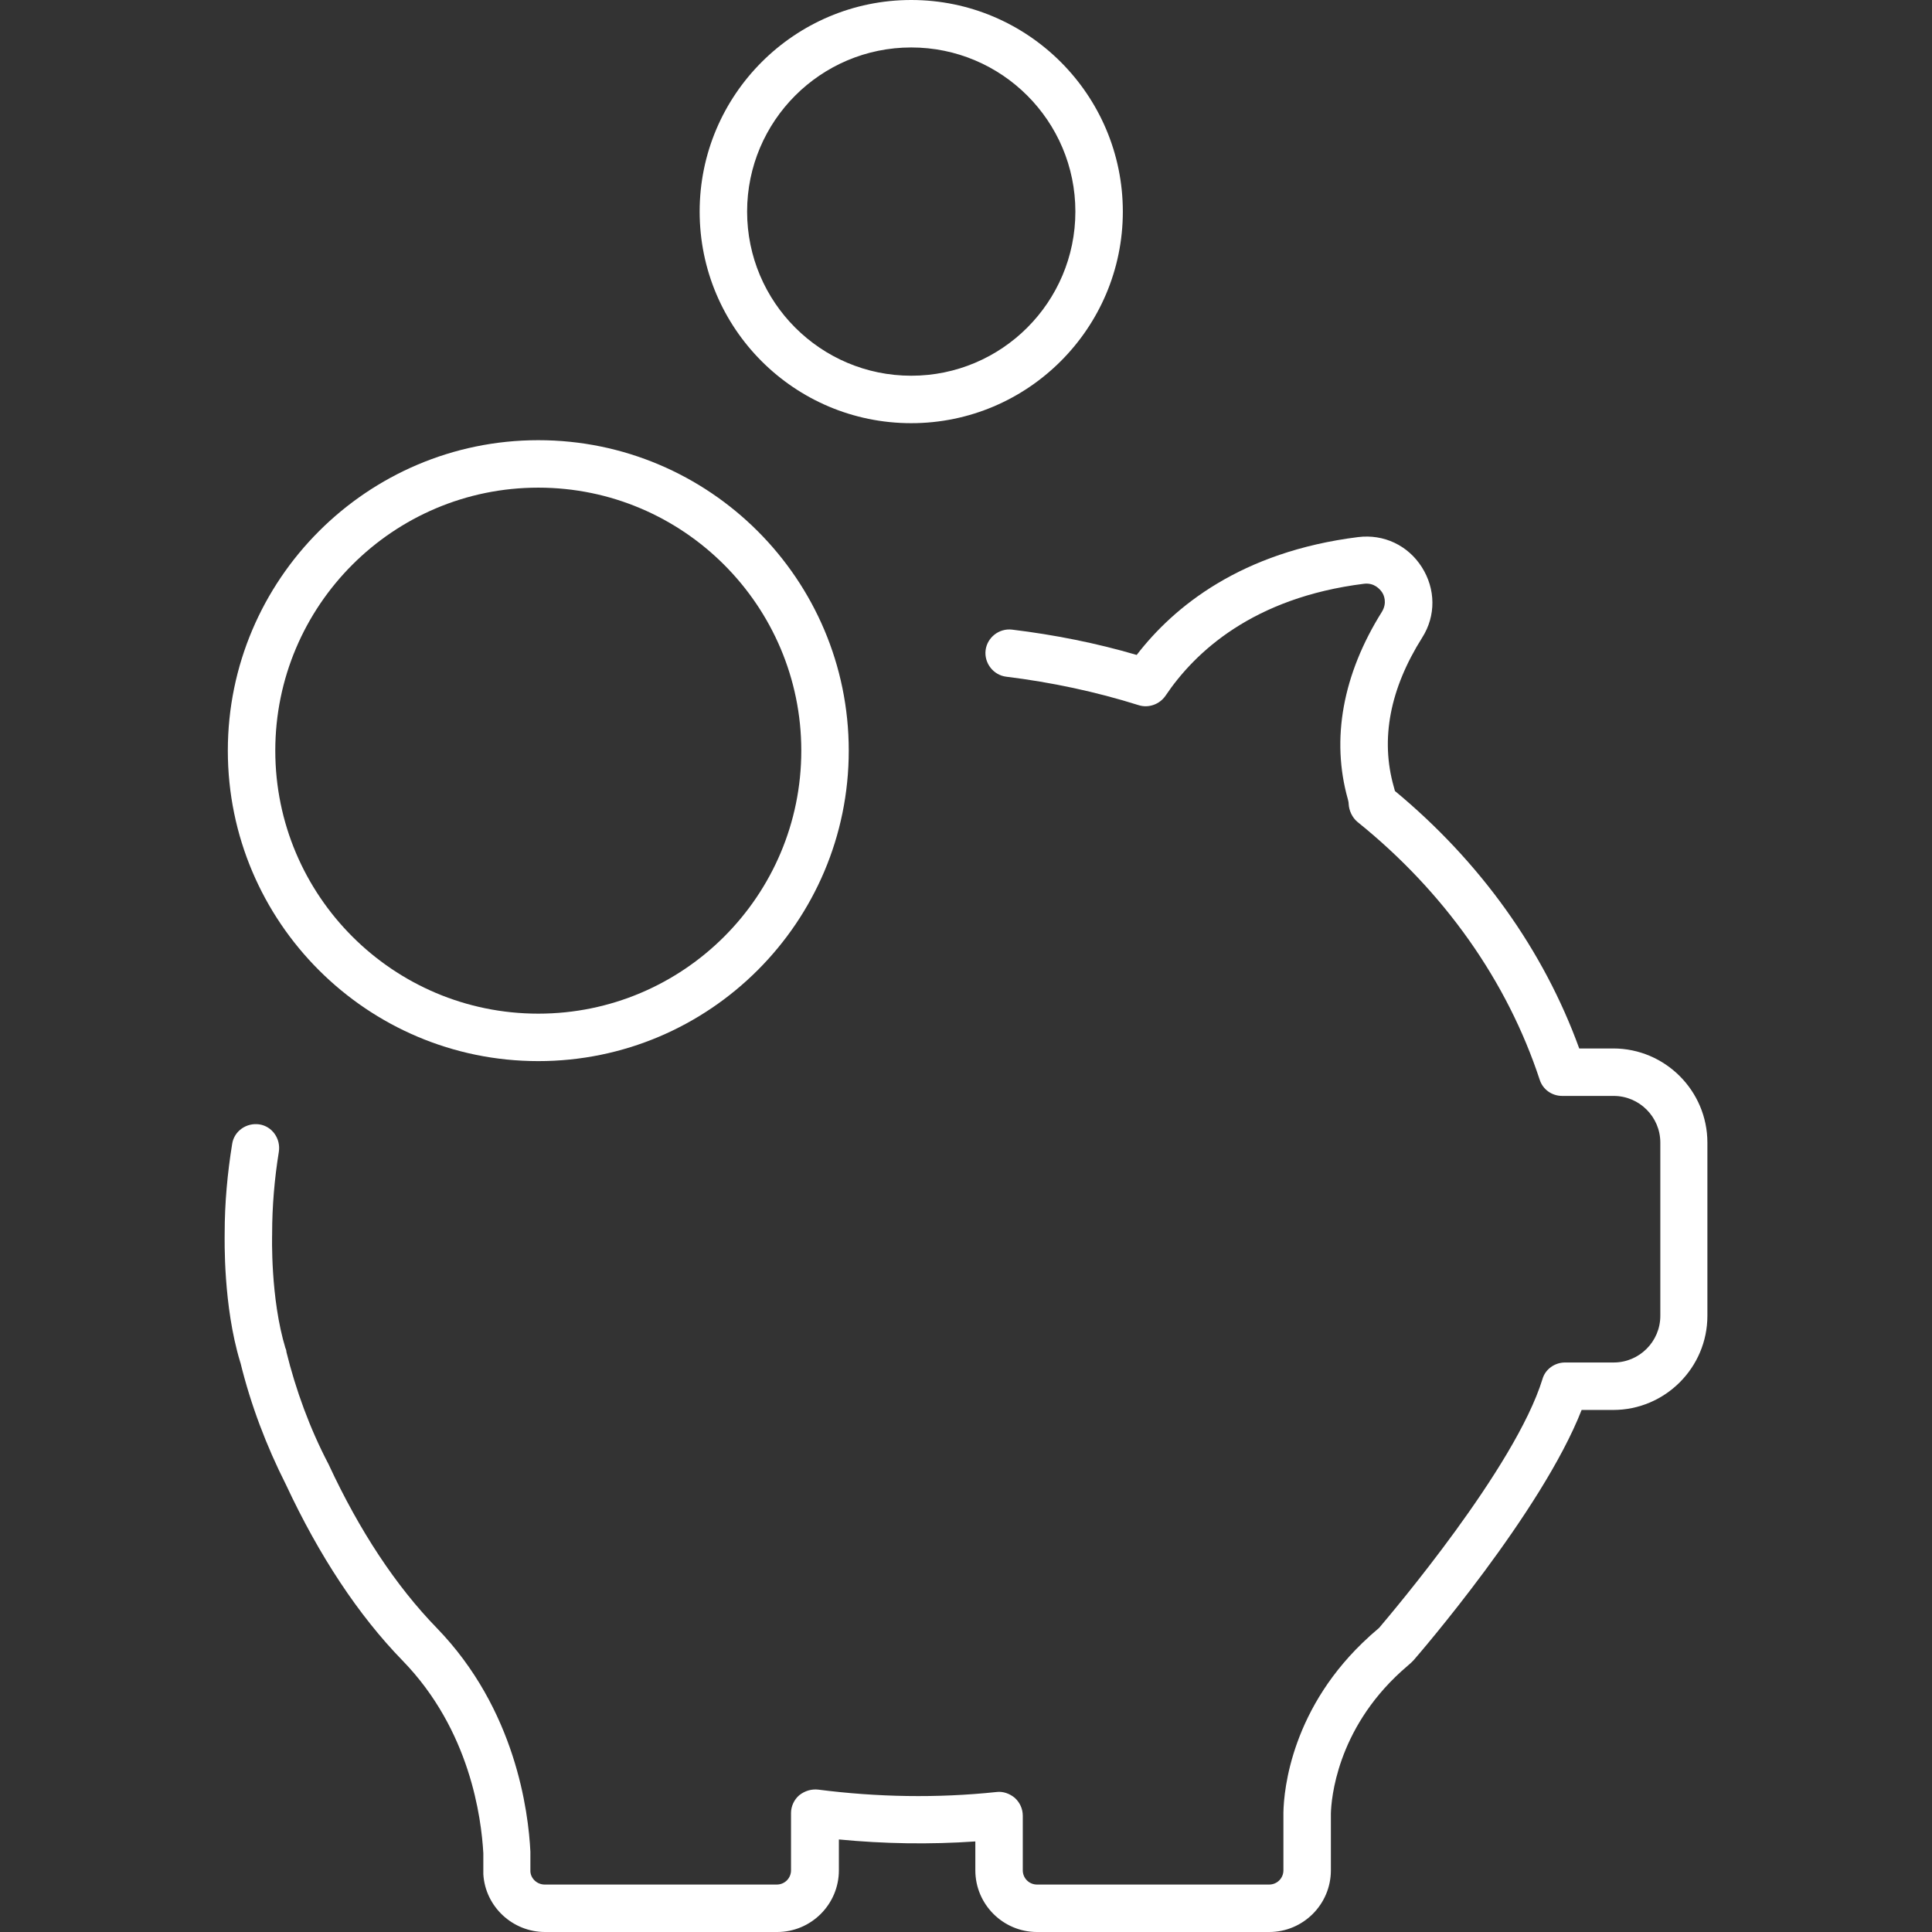 <?xml version="1.0" encoding="iso-8859-1"?>
<!-- Generator: Adobe Illustrator 19.0.0, SVG Export Plug-In . SVG Version: 6.00 Build 0)  -->
<svg xmlns="http://www.w3.org/2000/svg" xmlns:xlink="http://www.w3.org/1999/xlink" version="1.1" id="Layer_1" x="0px" y="0px" viewBox="0 0 488.5 488.5" style="enable-background:new 0 0 488.5 488.5;" xml:space="preserve" width="512px" height="512px">
<rect x="0" y="0" width="488.5" height="488.5" fill="#333333" stroke="none"/>
<g>
	<g>
		<path d="M407.905,265.1h-8.6c-9-24.8-25-47.2-46.6-65.1c-0.1-0.4-0.2-0.7-0.3-1.1c-3.4-12-1-24.7,7.2-37.7    c3.5-5.5,3.4-12.3-0.1-17.8s-9.6-8.4-16.1-7.6c-29.6,3.7-46.6,17.6-56,29.8c-10.2-3-20.8-5.1-31.5-6.4c-3.3-0.4-6.3,2-6.7,5.2    c-0.4,3.3,2,6.3,5.2,6.7c11.4,1.4,22.7,3.8,33.5,7.2c2.5,0.8,5.3-0.2,6.8-2.4c7.4-11,22.1-24.8,50.2-28.3c2.6-0.3,4,1.4,4.5,2.1    s1.4,2.7,0,5c-9.9,15.8-12.9,32.2-8.6,47.4c0.1,0.4,0.2,0.8,0.2,1.2c0.1,1.7,0.9,3.4,2.2,4.5c22,17.7,37.9,40.3,46.1,65.2    c0.8,2.5,3.1,4.1,5.7,4.1h13c6.5,0,11.8,5.3,11.8,11.8v43.8c0,6.5-5.3,11.8-11.8,11.8h-12.3c-2.6,0-5,1.7-5.7,4.2    c-6.9,22.4-38.1,59.1-41.3,62.9l-2.3,2l-0.1,0.1c-19.7,17.8-21.7,38.7-21.8,44.6v0.1v14.5c0,2-1.6,3.6-3.6,3.6h-58.7    c-2,0-3.6-1.6-3.6-3.6v-13.8c0-1.7-0.7-3.3-2-4.5c-1.3-1.1-3-1.7-4.6-1.5c-15.1,1.6-30.3,1.3-45.1-0.6c-1.7-0.2-3.4,0.3-4.8,1.4    c-1.3,1.1-2.1,2.8-2.1,4.5v14.5c0,2-1.6,3.6-3.6,3.6h-58.7c-1.9,0-3.5-1.5-3.6-3.3v-0.1v-4.6c0-0.1,0-0.2,0-0.3    c-0.5-10.1-3.7-36-23.7-56.6c-10.3-10.6-19.5-24.5-27.3-41.3c0-0.1-0.1-0.2-0.1-0.2c-4.7-9-8.2-18.6-10.6-28.3c0-0.1,0-0.1,0-0.2    l-0.1-0.4c0-0.1,0-0.1-0.1-0.2c-3.9-12.8-3.4-28.7-3.4-28.9c0-0.1,0-0.1,0-0.2c0-6.9,0.6-13.9,1.7-20.7c0.5-3.3-1.7-6.4-4.9-6.9    c-3.3-0.5-6.4,1.7-6.9,4.9c-1.2,7.4-1.9,15-1.9,22.6c0,1.6-0.4,18.3,3.9,32.5l0.1,0.3c2.6,10.6,6.5,20.9,11.5,30.8    c8.4,18,18.3,33,29.5,44.5c17.1,17.6,19.9,39.8,20.4,48.7v4.2c0,0.3,0,0.5,0,0.9v0.2c0.5,8.2,7.4,14.6,15.6,14.6h58.7    c8.6,0,15.6-7,15.6-15.6v-7.8c11.4,1.1,22.9,1.3,34.5,0.5v7.3c0,8.6,7,15.6,15.6,15.6h58.7c8.6,0,15.6-7,15.6-15.6v-14.4    c0.1-3.5,1.4-21,17.8-35.9l2.5-2.2c0.2-0.2,0.4-0.4,0.6-0.6c1.4-1.6,32.4-37.5,42.5-63.3h8c13.1,0,23.8-10.7,23.8-23.8v-43.8    C431.705,275.8,421.005,265.1,407.905,265.1z" fill="#FFFFFF"/>
	</g>
</g>
<g>
	<g>
		<path d="M136.105,111.3c-43.3,0-78.5,35.3-78.5,78.5c0,43.3,35.2,78.5,78.5,78.5c43.3,0,78.5-35.2,78.5-78.5    C214.605,146.5,179.405,111.3,136.105,111.3z M136.105,256.3c-36.7,0-66.5-29.8-66.5-66.5c0-36.7,29.8-66.5,66.5-66.5    c36.7,0,66.5,29.9,66.5,66.5C202.605,226.5,172.805,256.3,136.105,256.3z" fill="#FFFFFF"/>
	</g>
</g>
<g>
	<g>
		<path d="M230.405,0c-29.5,0-53.5,24-53.5,53.5s23.9,53.5,53.5,53.5c29.5,0,53.5-24,53.5-53.5S259.905,0,230.405,0z M230.405,95    c-22.9,0-41.5-18.6-41.5-41.5c0-22.9,18.6-41.5,41.5-41.5c22.9,0,41.5,18.6,41.5,41.5C271.905,76.4,253.305,95,230.405,95z" fill="#FFFFFF"/>
	</g>
</g>
<g>
</g>
<g>
</g>
<g>
</g>
<g>
</g>
<g>
</g>
<g>
</g>
<g>
</g>
<g>
</g>
<g>
</g>
<g>
</g>
<g>
</g>
<g>
</g>
<g>
</g>
<g>
</g>
<g>
</g>
</svg>
